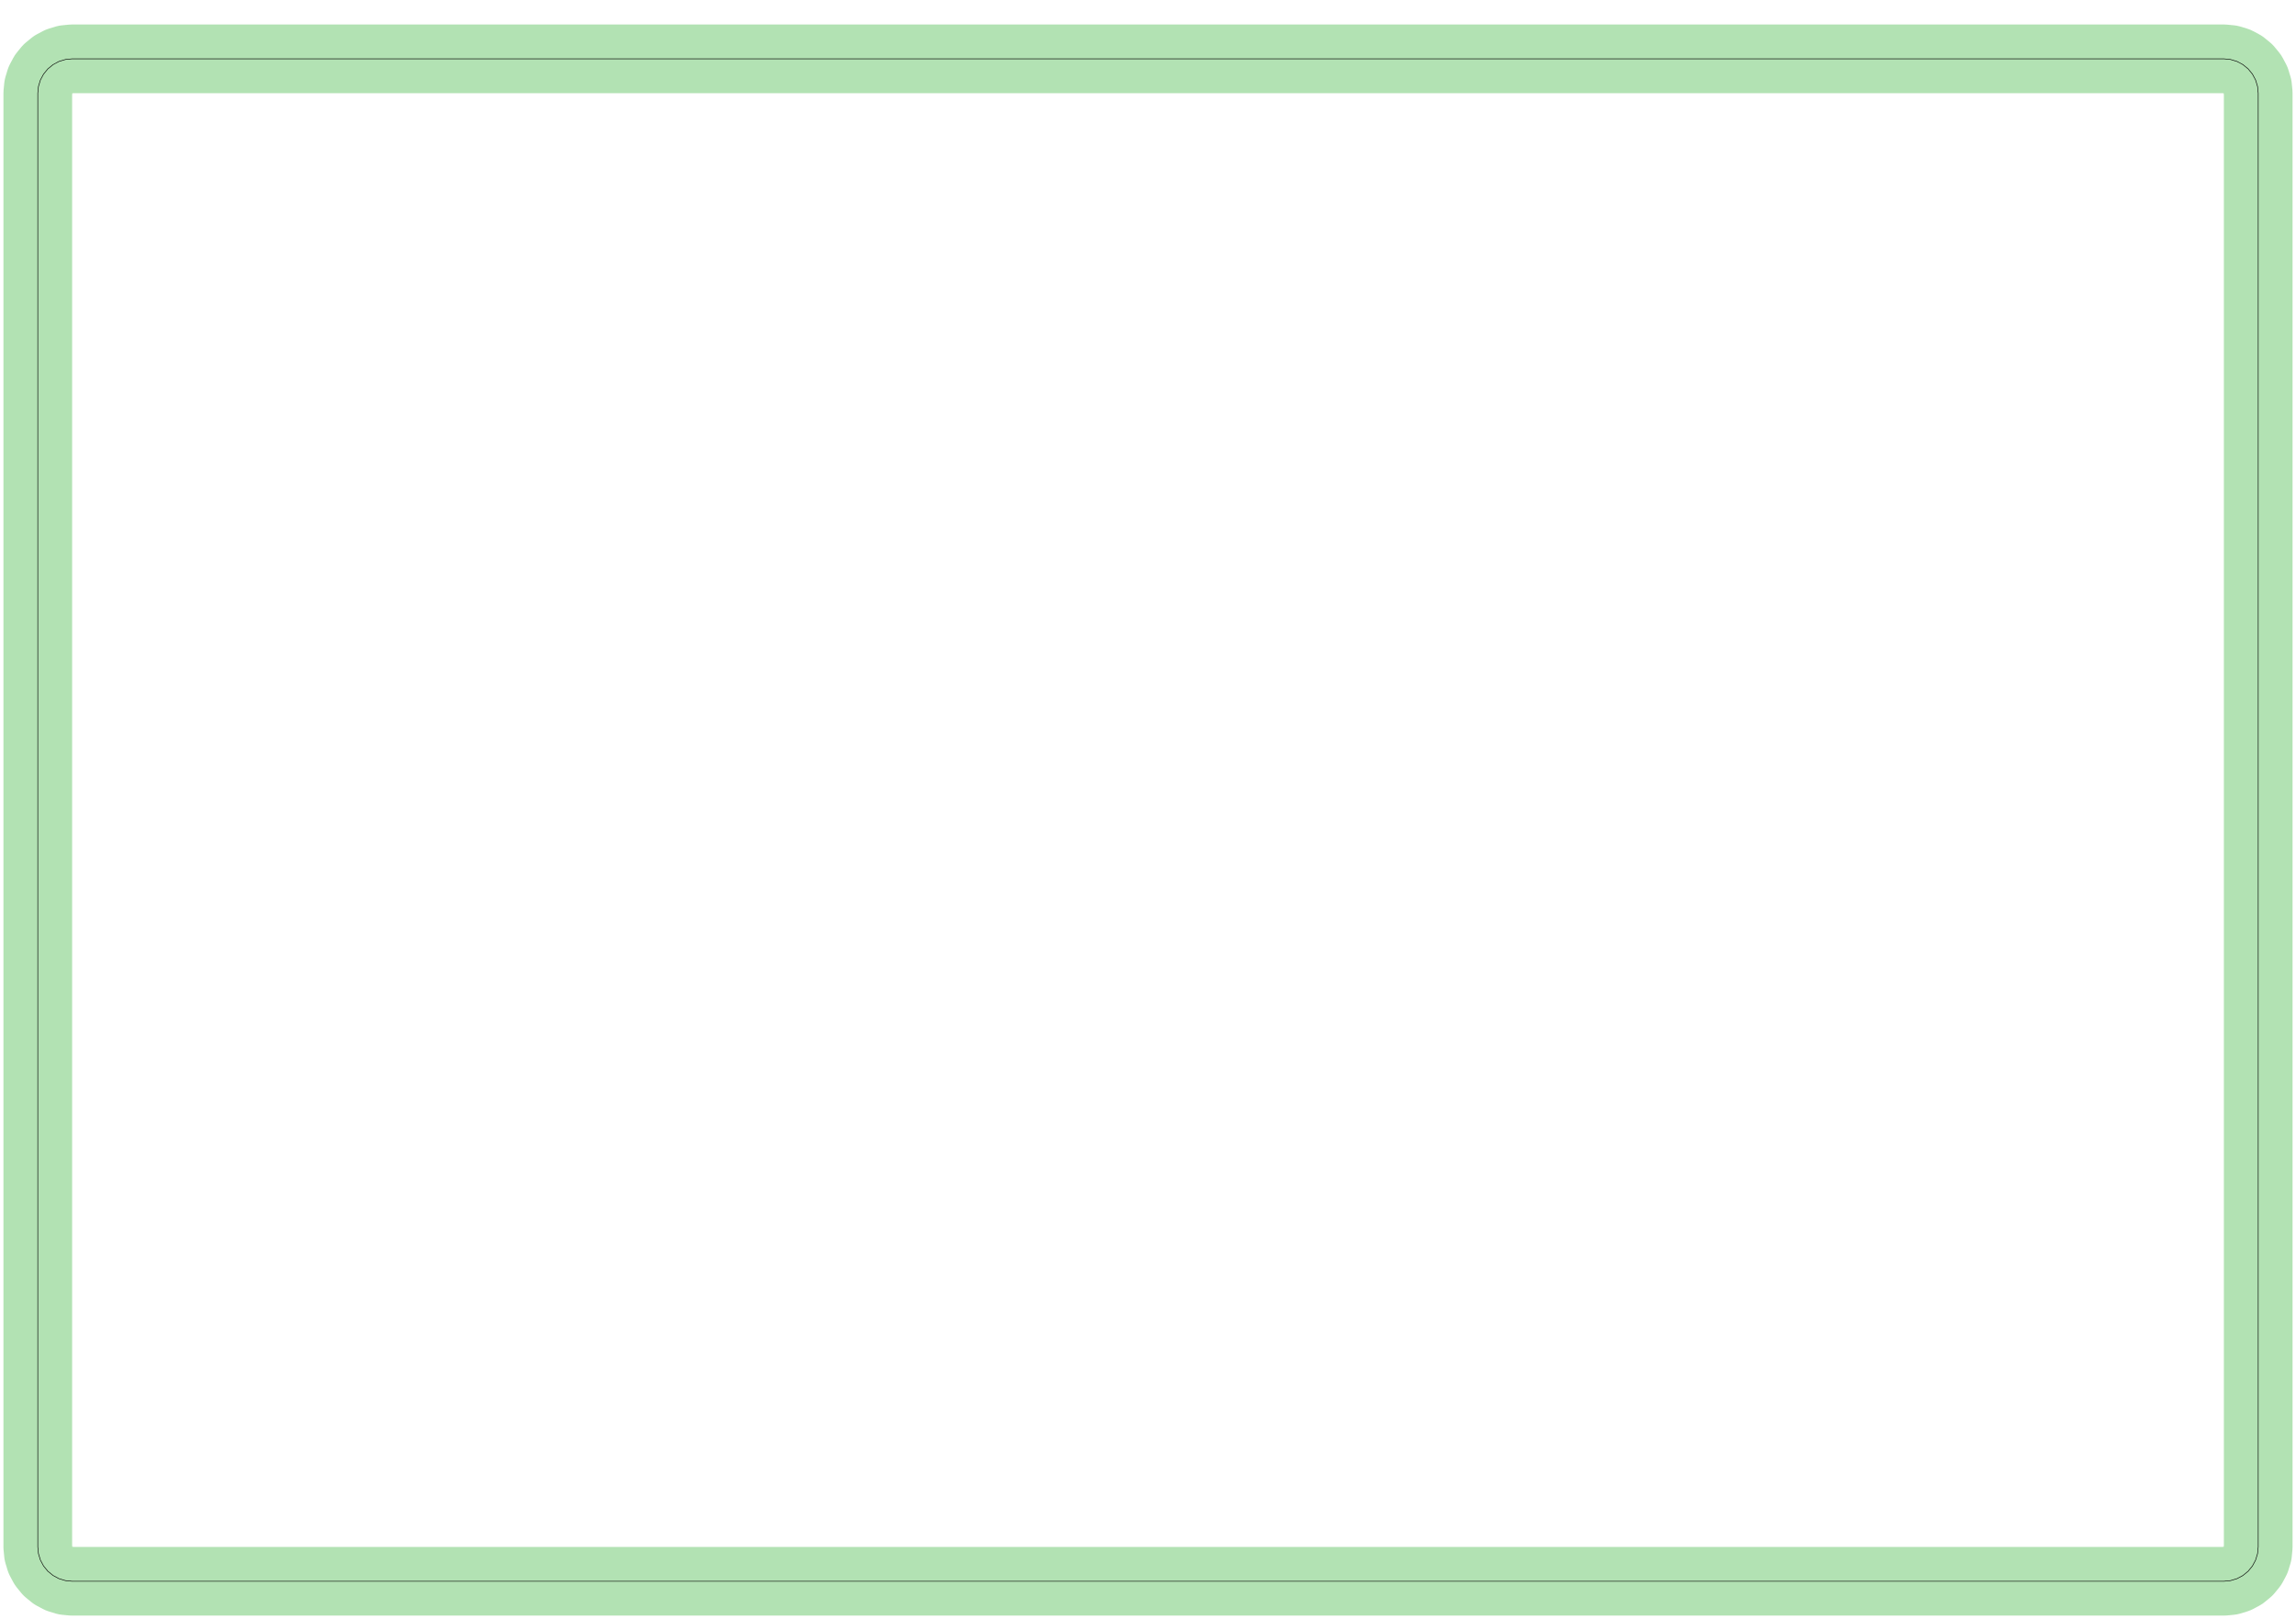 <?xml version="1.0" standalone="no"?>
<!DOCTYPE svg PUBLIC "-//W3C//DTD SVG 1.1//EN"
"http://www.w3.org/Graphics/SVG/1.1/DTD/svg11.dtd">
<!-- original:
<svg width="189.506" height="133.643" viewBox="0 0 3948.03 2784.24" version="1.1"
-->
<svg width="1895.06" height="1336.43" viewBox="0 0 3948.03 2784.24" version="1.1"
xmlns="http://www.w3.org/2000/svg"
xmlns:xlink="http://www.w3.org/1999/xlink">
<polyline points="64.96,2660.22 64.96,160.221 66.094,148.699 69.456,137.621 74.912,127.411 82.256,118.461 91.206,111.117 101.416,105.661 112.494,102.299 124.016,101.165 3824.02,101.165 3835.54,102.299 3846.61,105.661 3856.82,111.117 3865.77,118.461 3873.12,127.411 3878.57,137.621 3881.94,148.699 3883.07,160.221 3883.07,2660.22 3881.94,2671.74 3878.57,2682.82 3873.12,2693.03 3865.77,2701.98 3856.82,2709.32 3846.61,2714.78 3835.54,2718.14 3824.02,2719.27 124.016,2719.27 112.494,2718.14 101.416,2714.78 91.206,2709.32 82.256,2701.98 74.912,2693.03 69.456,2682.82 66.094,2671.74 64.96,2660.22" style="stroke:rgb(103,198,105);stroke-width:118.11;fill:none;stroke-opacity:0.5;stroke-linecap:round;stroke-linejoin:round;;fill:none"/>
<polyline points="64.96,2660.22 64.96,160.221 66.094,148.699 69.456,137.621 74.912,127.411 82.256,118.461 91.206,111.117 101.416,105.661 112.494,102.299 124.016,101.165 3824.02,101.165 3835.54,102.299 3846.61,105.661 3856.82,111.117 3865.77,118.461 3873.12,127.411 3878.57,137.621 3881.94,148.699 3883.07,160.221 3883.07,2660.22 3881.94,2671.74 3878.57,2682.82 3873.12,2693.03 3865.77,2701.98 3856.82,2709.32 3846.61,2714.78 3835.54,2718.14 3824.02,2719.27 124.016,2719.27 112.494,2718.14 101.416,2714.78 91.206,2709.32 82.256,2701.98 74.912,2693.03 69.456,2682.82 66.094,2671.74 64.96,2660.22" style="stroke:rgb(0,0,0);stroke-width:1px;fill:none;stroke-opacity:1;stroke-linecap:round;stroke-linejoin:round;;fill:none"/>
</svg>
